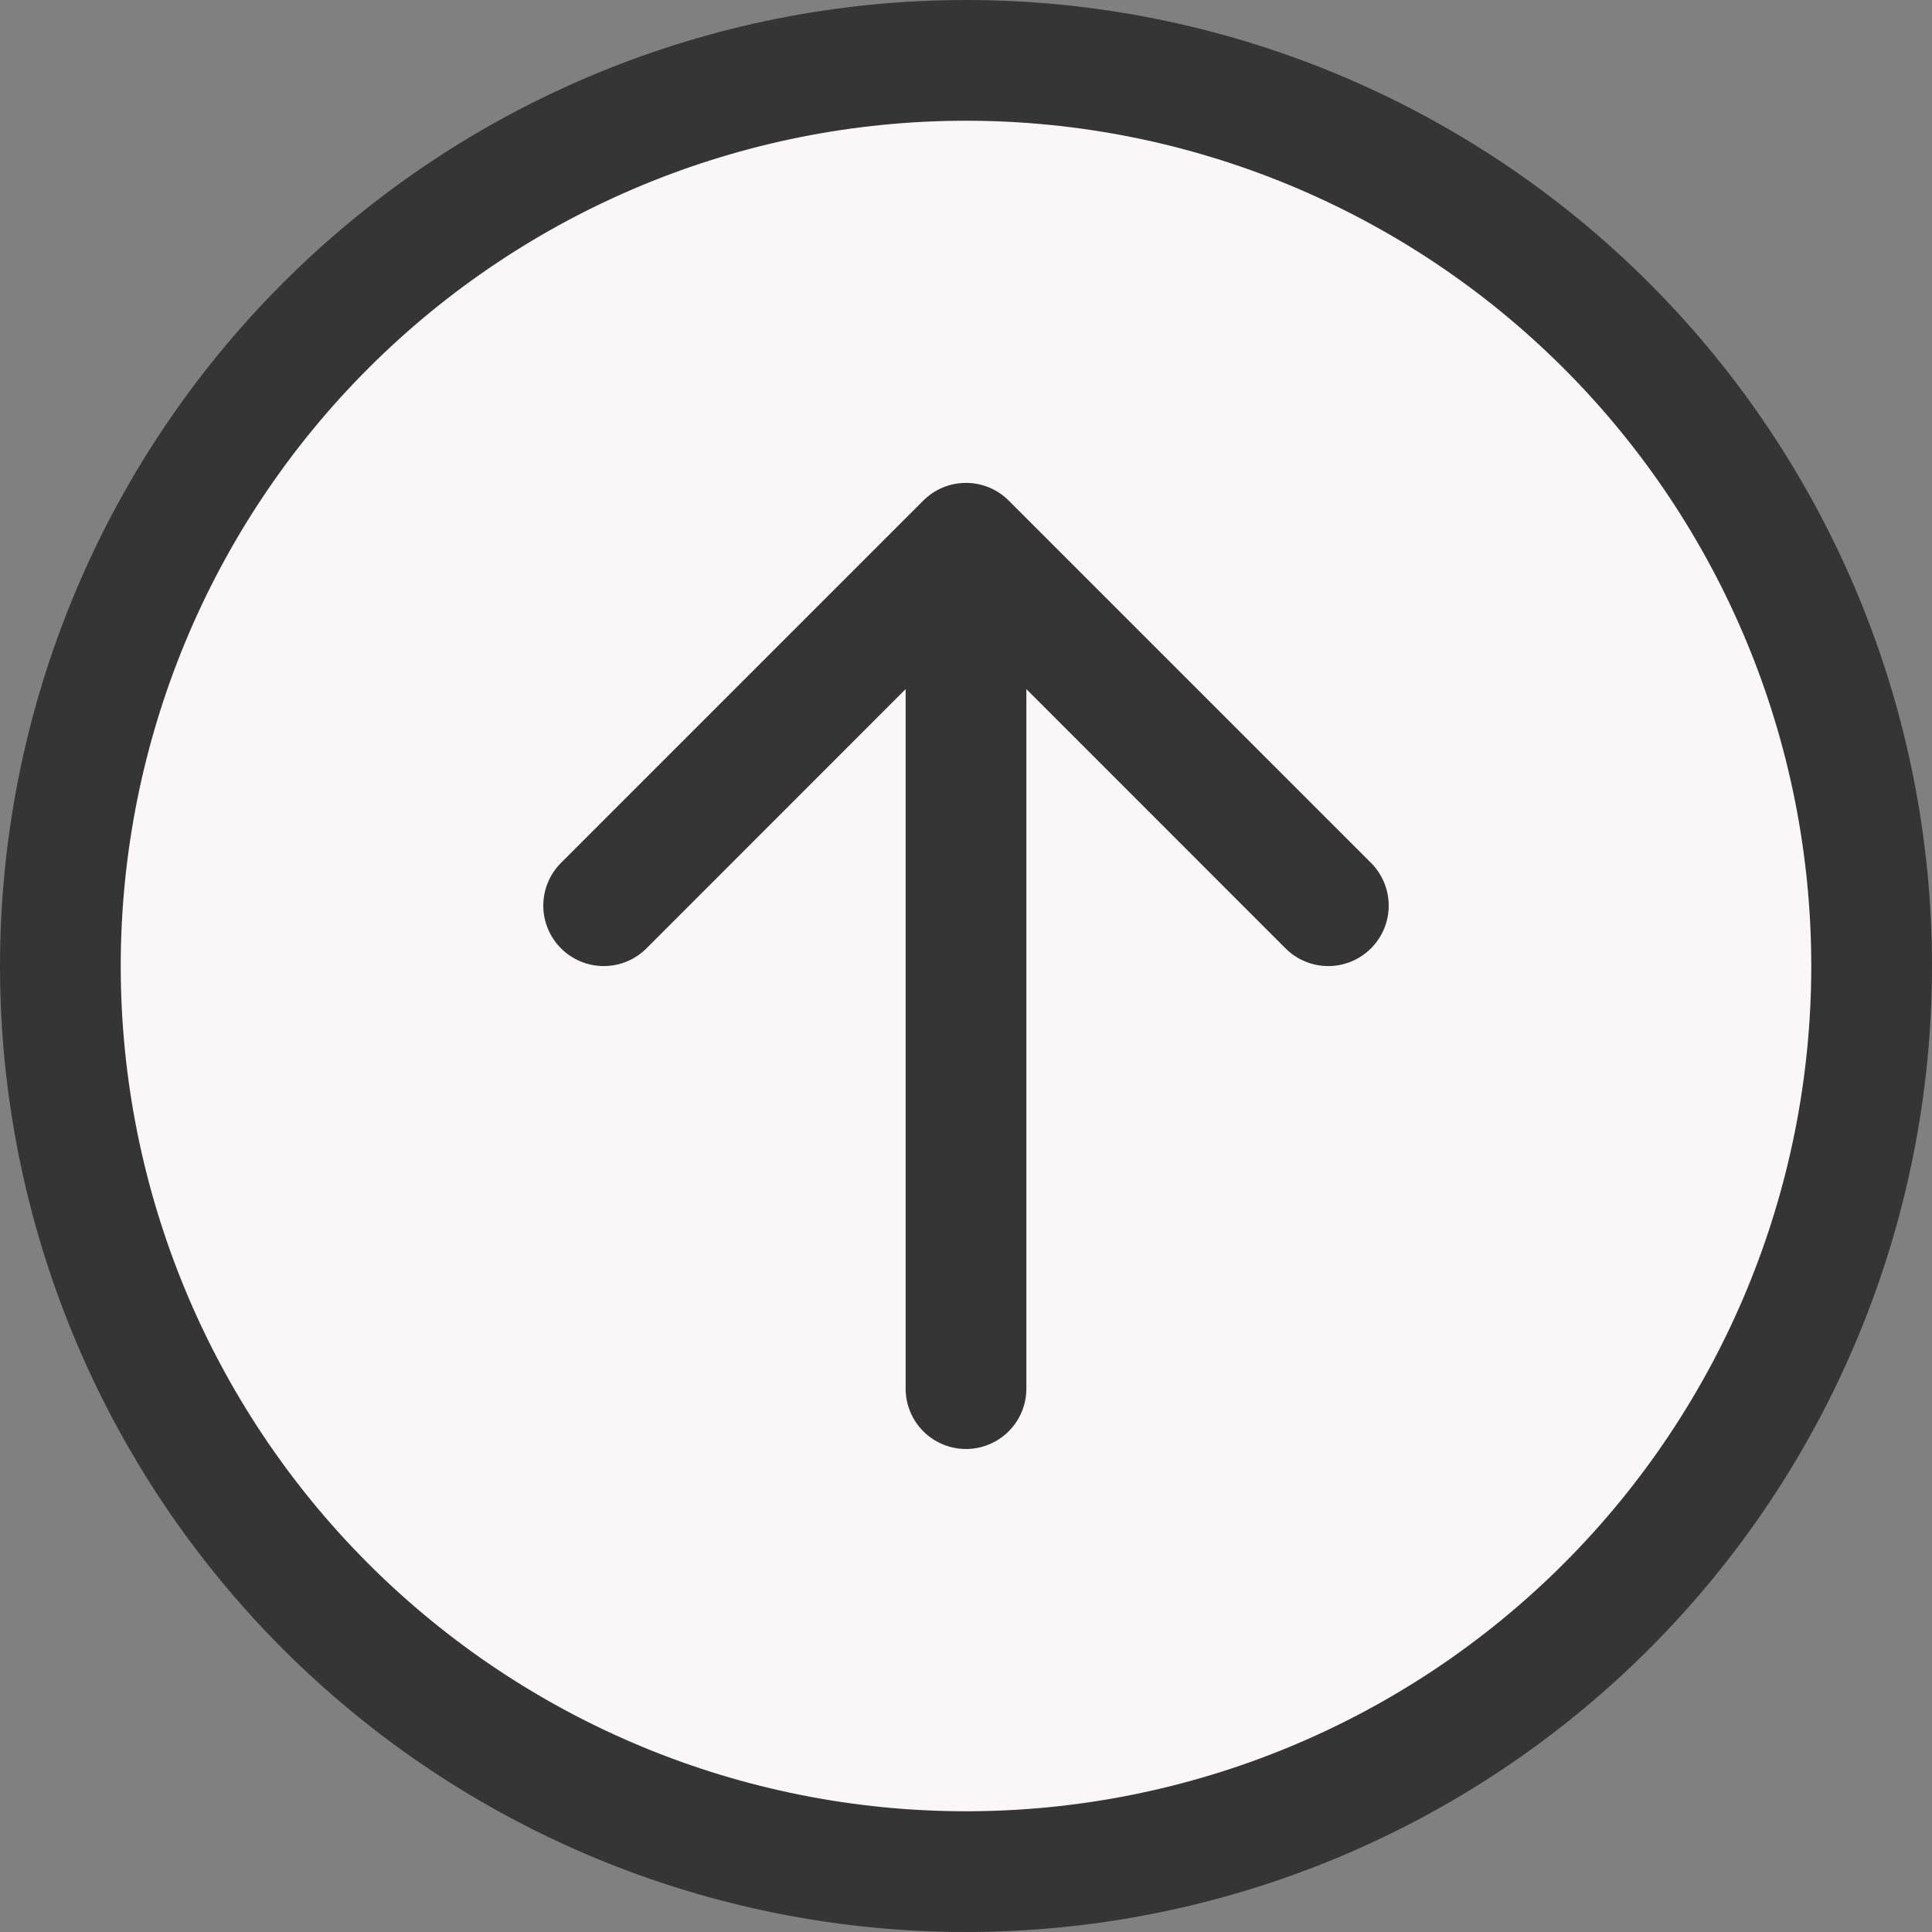 <svg width="53" height="53" viewBox="0 0 53 53" fill="none" xmlns="http://www.w3.org/2000/svg">
<rect x="0" y="0" width="53" height="53" fill="#808080" stroke="none"/>
<circle cx="26.5" cy="26.5" r="25.5" fill="#F9F7F7"/>
<g clip-path="url(#clip0_843_22651)">
<path fill-rule="evenodd" clip-rule="evenodd" d="M49.688 26.5C49.688 20.35 47.245 14.453 42.896 10.104C38.547 5.755 32.65 3.312 26.5 3.312C20.35 3.312 14.453 5.755 10.104 10.104C5.755 14.453 3.312 20.35 3.312 26.5C3.312 32.65 5.755 38.547 10.104 42.896C14.453 47.245 20.35 49.688 26.5 49.688C32.65 49.688 38.547 47.245 42.896 42.896C47.245 38.547 49.688 32.65 49.688 26.5V26.5ZM-2.3167e-06 26.5C-2.93113e-06 19.472 2.792 12.731 7.762 7.762C12.731 2.792 19.472 2.93113e-06 26.5 2.3167e-06C33.528 1.70228e-06 40.269 2.792 45.238 7.762C50.208 12.731 53 19.472 53 26.5C53 33.528 50.208 40.269 45.238 45.238C40.269 50.208 33.528 53 26.5 53C19.472 53 12.731 50.208 7.762 45.238C2.792 40.269 -1.70228e-06 33.528 -2.3167e-06 26.5V26.5ZM24.844 38.094C24.844 38.533 25.018 38.954 25.329 39.265C25.64 39.575 26.061 39.75 26.5 39.75C26.939 39.75 27.36 39.575 27.671 39.265C27.982 38.954 28.156 38.533 28.156 38.094L28.156 18.904L35.265 26.016C35.576 26.327 35.998 26.502 36.438 26.502C36.877 26.502 37.299 26.327 37.61 26.016C37.921 25.705 38.096 25.284 38.096 24.844C38.096 24.404 37.921 23.982 37.61 23.671L27.673 13.734C27.519 13.579 27.336 13.457 27.135 13.373C26.934 13.29 26.718 13.247 26.5 13.247C26.282 13.247 26.066 13.29 25.865 13.373C25.664 13.457 25.481 13.579 25.327 13.734L15.39 23.671C15.079 23.982 14.904 24.404 14.904 24.844C14.904 25.284 15.079 25.705 15.39 26.016C15.701 26.327 16.123 26.502 16.562 26.502C17.002 26.502 17.424 26.327 17.735 26.016L24.844 18.904L24.844 38.094Z" fill="#353535"/>
</g>
<defs>
<clipPath id="clip0_843_22651">
<rect width="53" height="53" fill="white" transform="translate(53 53) rotate(180)"/>
</clipPath>
</defs>
</svg>
